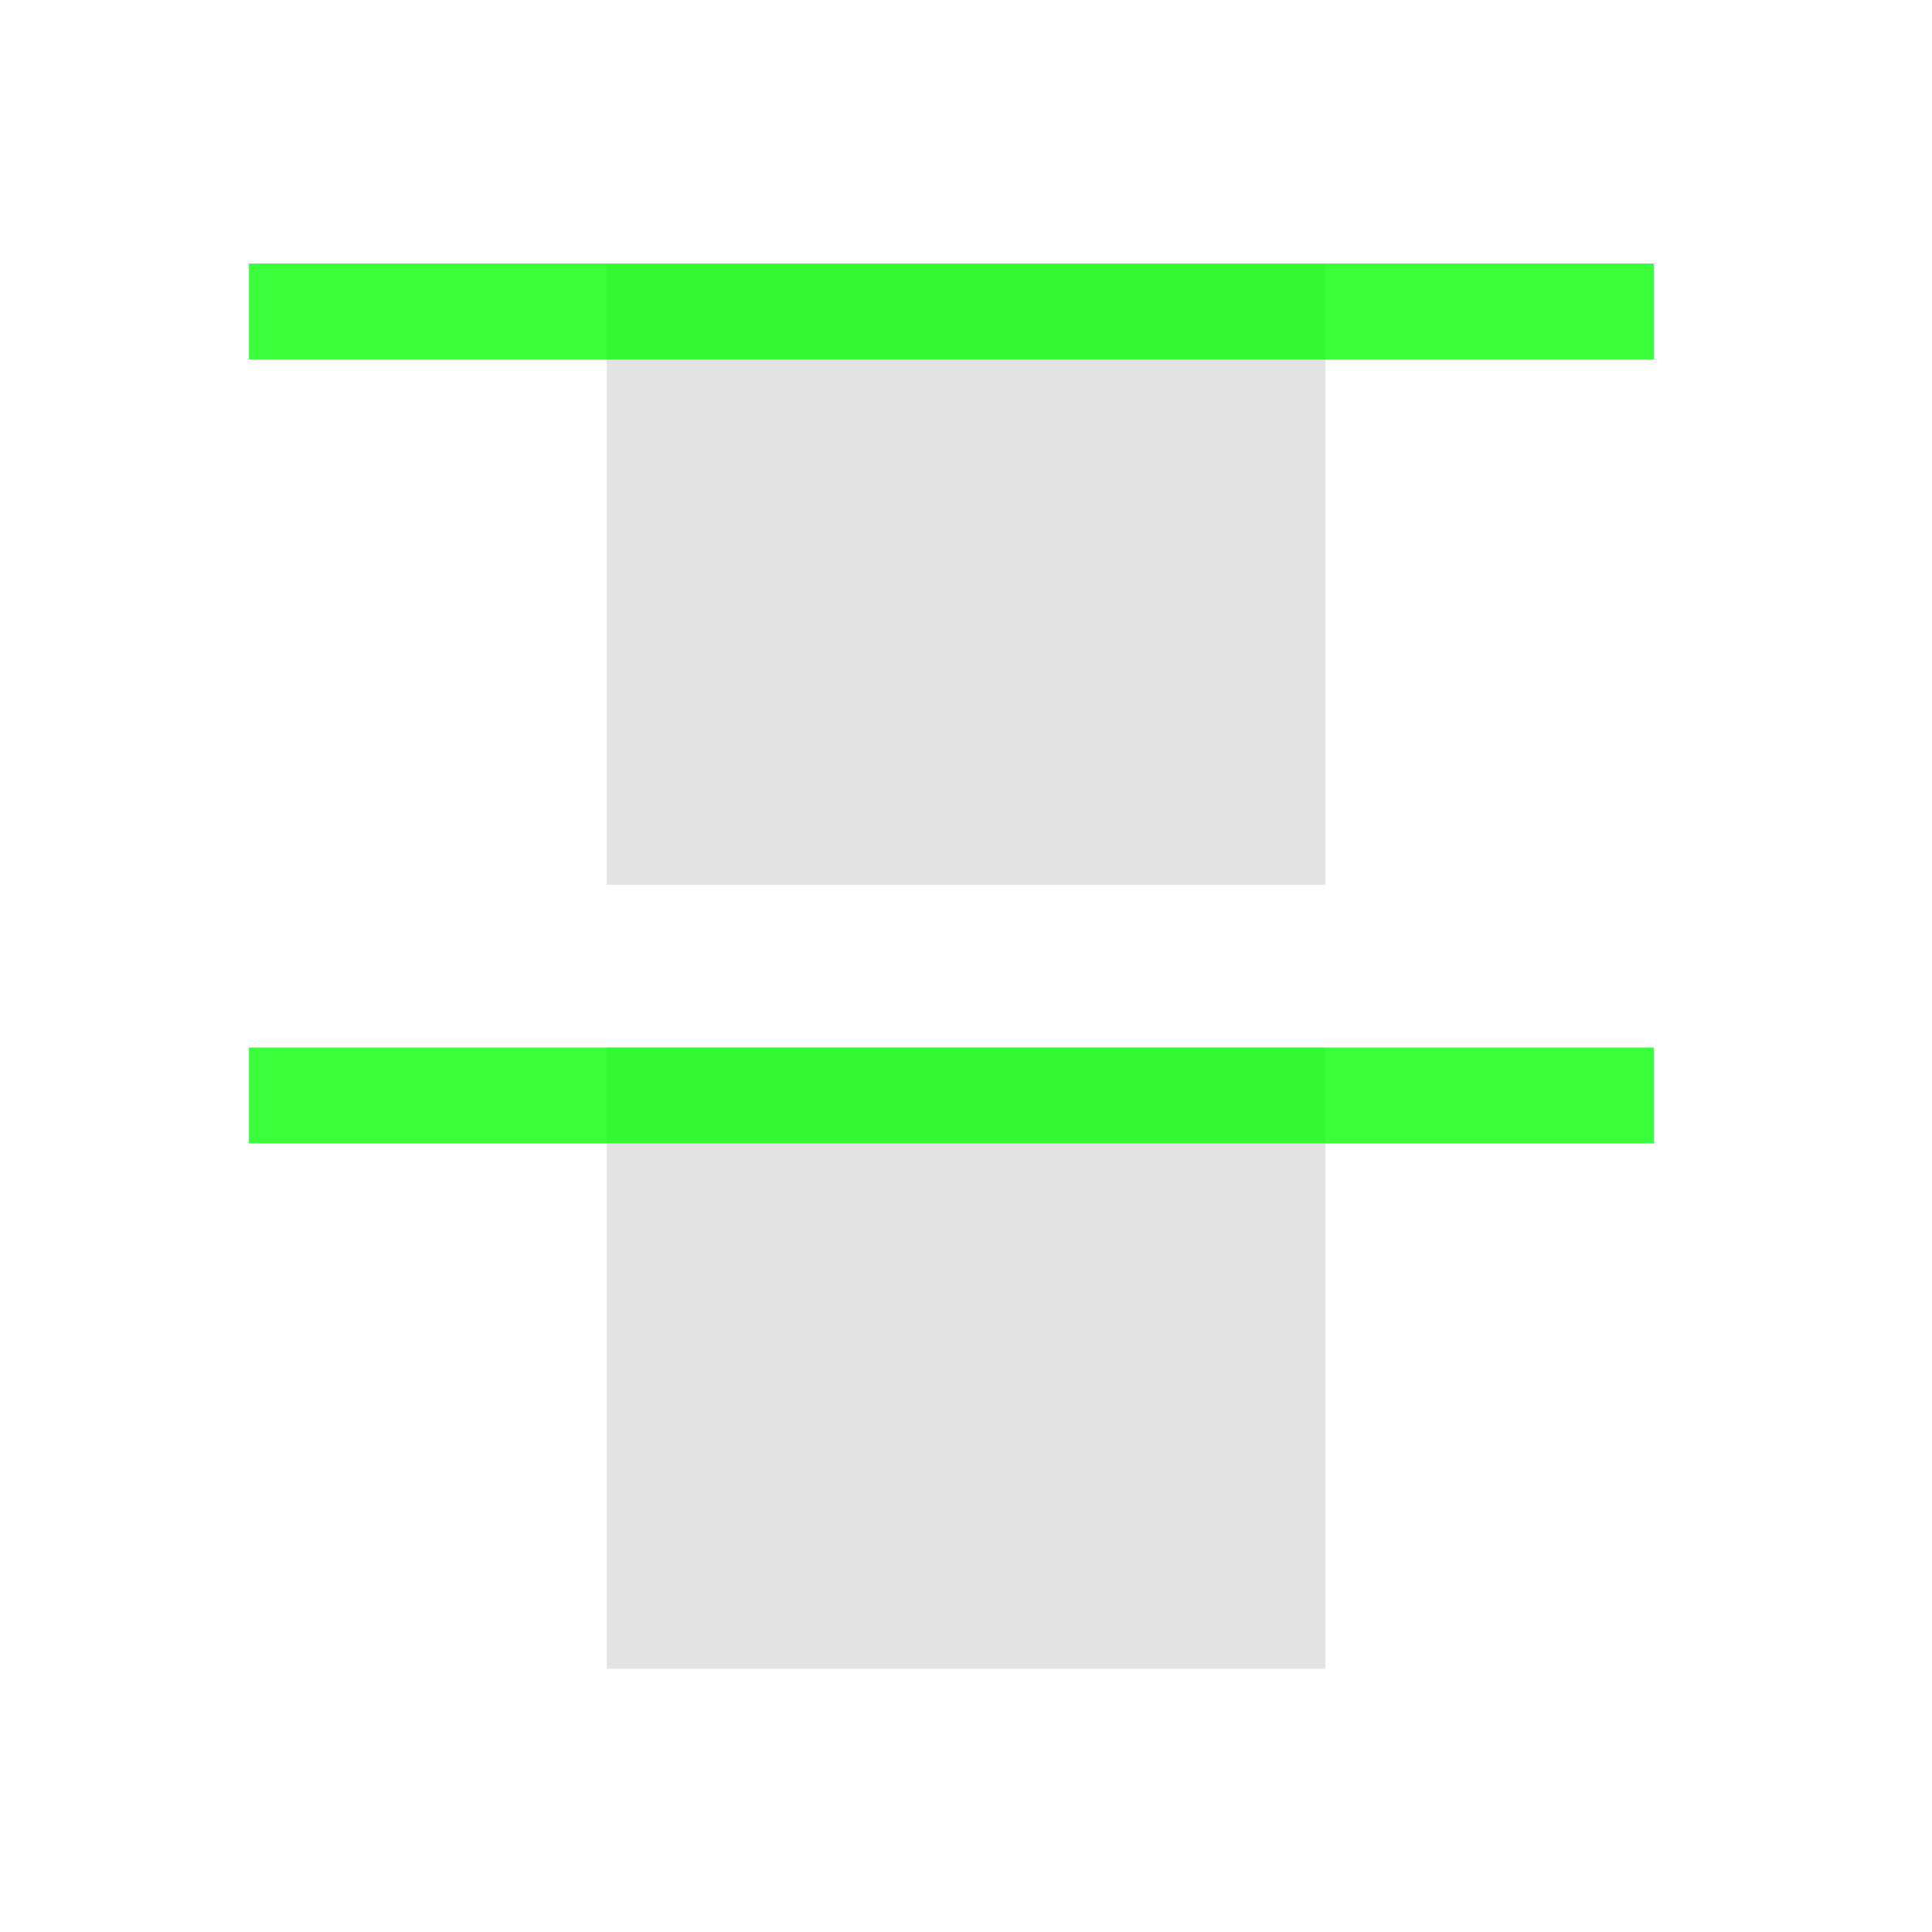 <?xml version="1.0" encoding="UTF-8" standalone="no"?>
<!-- Created with Inkscape (http://www.inkscape.org/) -->

<svg
   xmlns:dc="http://purl.org/dc/elements/1.1/"
   xmlns:cc="http://creativecommons.org/ns#"
   xmlns:rdf="http://www.w3.org/1999/02/22-rdf-syntax-ns#"
   xmlns:svg="http://www.w3.org/2000/svg"
   xmlns="http://www.w3.org/2000/svg"
   xmlns:sodipodi="http://sodipodi.sourceforge.net/DTD/sodipodi-0.dtd"
   xmlns:inkscape="http://www.inkscape.org/namespaces/inkscape"
   width="22"
   height="22"
   viewBox="0 0 5.821 5.821"
   version="1.1"
   id="svg8"
   inkscape:version="0.92+devel 15739 custom"
   sodipodi:docname="distribute-vertical-top.svg">
  <defs
     id="defs2">
    <style
       type="text/css"
       id="current-color-scheme">
      .ColorScheme-Text {
        color:#f2f2f2;
      }
      </style>
  </defs>
  <sodipodi:namedview
     id="base"
     pagecolor="#002466"
     bordercolor="#ffffff"
     borderopacity="0.322"
     inkscape:pageopacity="1"
     inkscape:pageshadow="2"
     inkscape:zoom="8.9272231"
     inkscape:cx="8"
     inkscape:cy="8"
     inkscape:document-units="px"
     inkscape:current-layer="svg8"
     inkscape:document-rotation="0"
     showgrid="false"
     units="px"
     inkscape:pagecheckerboard="false"
     borderlayer="true"
     inkscape:showpageshadow="false"
     inkscape:window-width="1920"
     inkscape:window-height="1051"
     inkscape:window-x="0"
     inkscape:window-y="0"
     inkscape:window-maximized="1" />
  <g
     id="g4286"
     inkscape:label="#distribute-vertical-top"
     transform="matrix(0,1,1,0,-8.348537e-8,-1.9262171e-8)">
    <rect
       inkscape:label="#boundary"
       y="7.1911622e-08"
       x="7.1911622e-08"
       height="5.821"
       width="5.821"
       id="rect4353"
       style="opacity:0.765;fill:none;stroke:none;stroke-width:0.265" />
    <path
       inkscape:label="#2"
       inkscape:connector-curvature="0"
       id="path4317"
       d="m 0.794,1.828 c 0,0.722 0,1.443 0,2.165 0.624,0 1.248,0 1.872,0 0,-0.722 0,-1.443 0,-2.165 -0.624,0 -1.248,0 -1.872,0 z m 2.362,0 c 0,0.722 0,1.443 0,2.165 0.624,0 1.248,0 1.872,0 0,-0.722 0,-1.443 0,-2.165 -0.624,0 -1.248,0 -1.872,0 z"
       style="opacity:0.6;fill:#d0d0d0;stroke-width:0.232" />
    <path
       style="opacity:0.765;fill:#00ff00;stroke-width:0.221"
       d="M 0.794,0.75 V 4.983 H 1.083 V 0.75 Z m 2.362,0 V 4.983 H 3.445 V 0.75 Z"
       id="path4319"
       inkscape:connector-curvature="0"
       inkscape:label="#1" />
  </g>
</svg>
